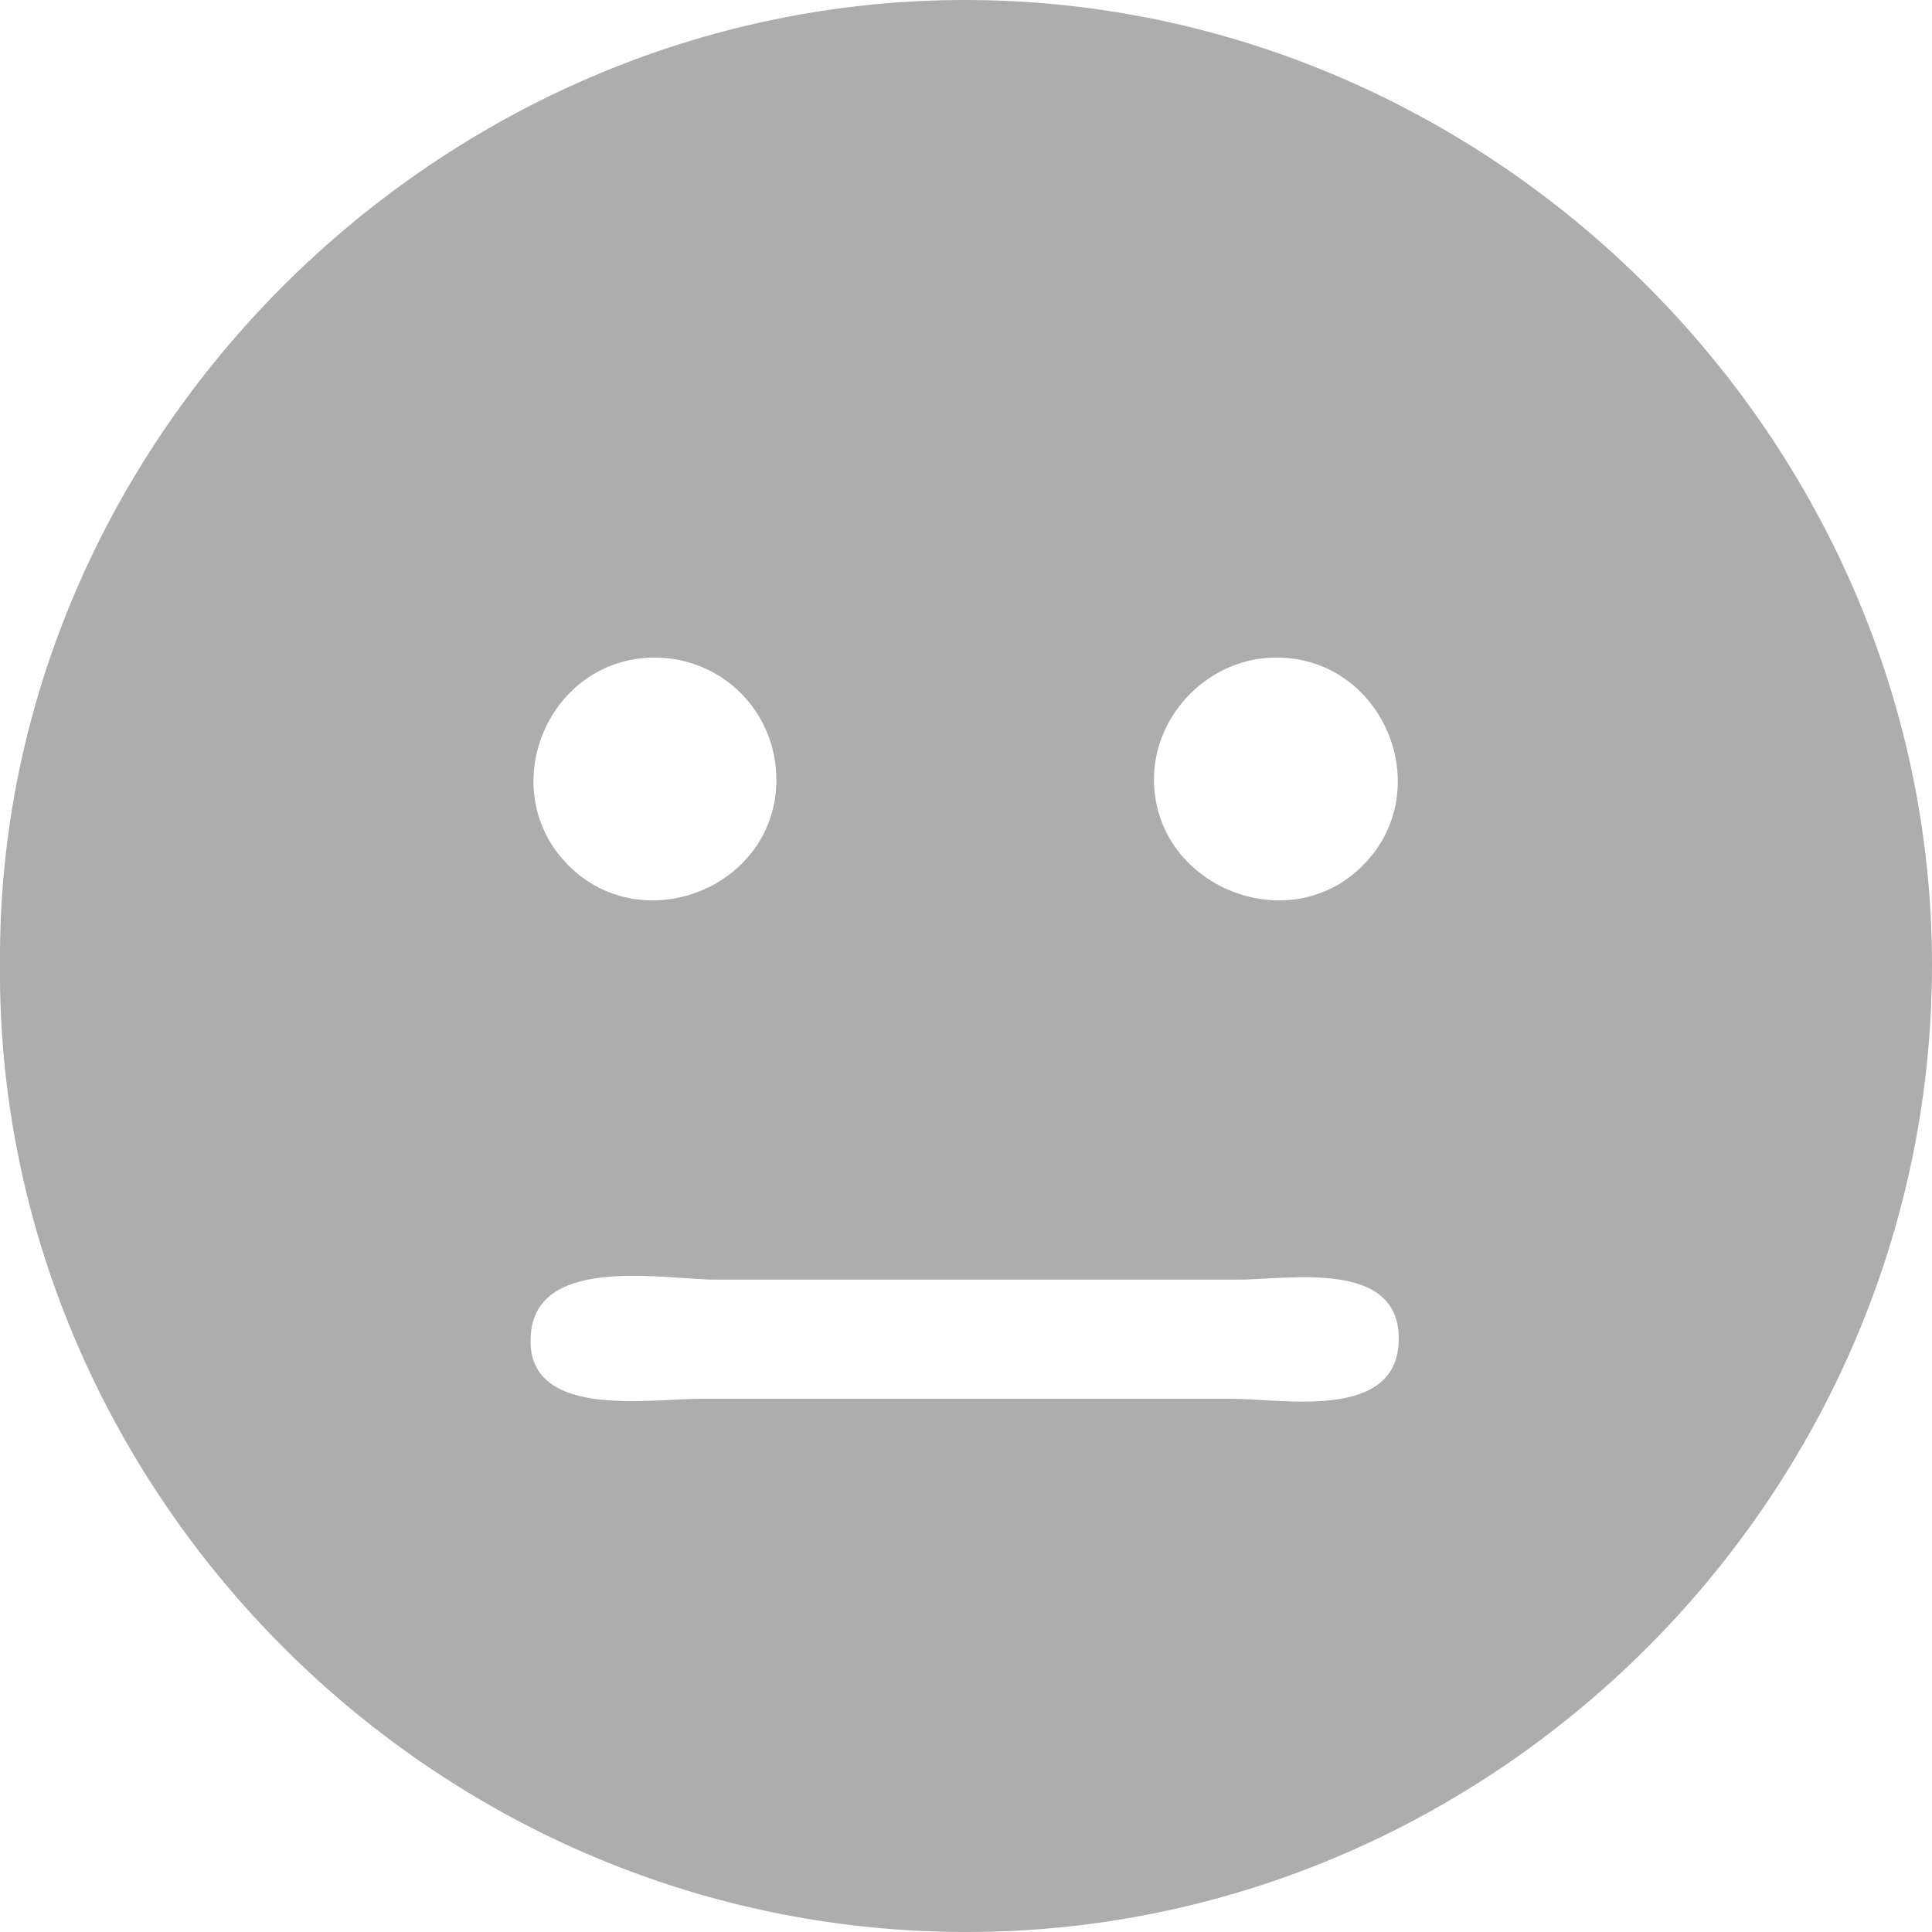 <svg width="14" height="14" viewBox="0 0 14 14" fill="none" xmlns="http://www.w3.org/2000/svg">
<g clip-path="url(#clip0_1_127)">
<path d="M-0 6.988C-0.028 3.199 3.168 -0.007 7.006 -1.90763e-05C10.827 0.007 14.002 3.187 14 6.998C13.995 10.85 10.818 14.009 6.987 14C3.081 13.991 -0.033 10.747 -0 6.988ZM7.006 9.273C6.401 9.273 5.796 9.273 5.192 9.273C4.827 9.273 3.915 9.093 3.849 9.646C3.772 10.295 4.701 10.136 5.077 10.136C5.717 10.136 6.359 10.136 6.999 10.136C7.638 10.136 8.28 10.136 8.92 10.136C9.3 10.136 10.129 10.299 10.136 9.707C10.143 9.121 9.335 9.273 8.967 9.273C8.313 9.273 7.659 9.273 7.006 9.273ZM9.247 4.765C8.766 4.765 8.362 5.171 8.362 5.649C8.364 6.421 9.335 6.818 9.877 6.27C10.423 5.719 10.022 4.762 9.247 4.765ZM5.626 5.651C5.626 5.159 5.236 4.767 4.746 4.765C3.968 4.765 3.574 5.721 4.118 6.27C4.662 6.816 5.626 6.426 5.626 5.651Z" fill="#ADADAD"/>
</g>
<defs>
<clipPath id="clip0_1_127">
<rect width="14" height="14" fill="white"/>
</clipPath>
</defs>
</svg>
